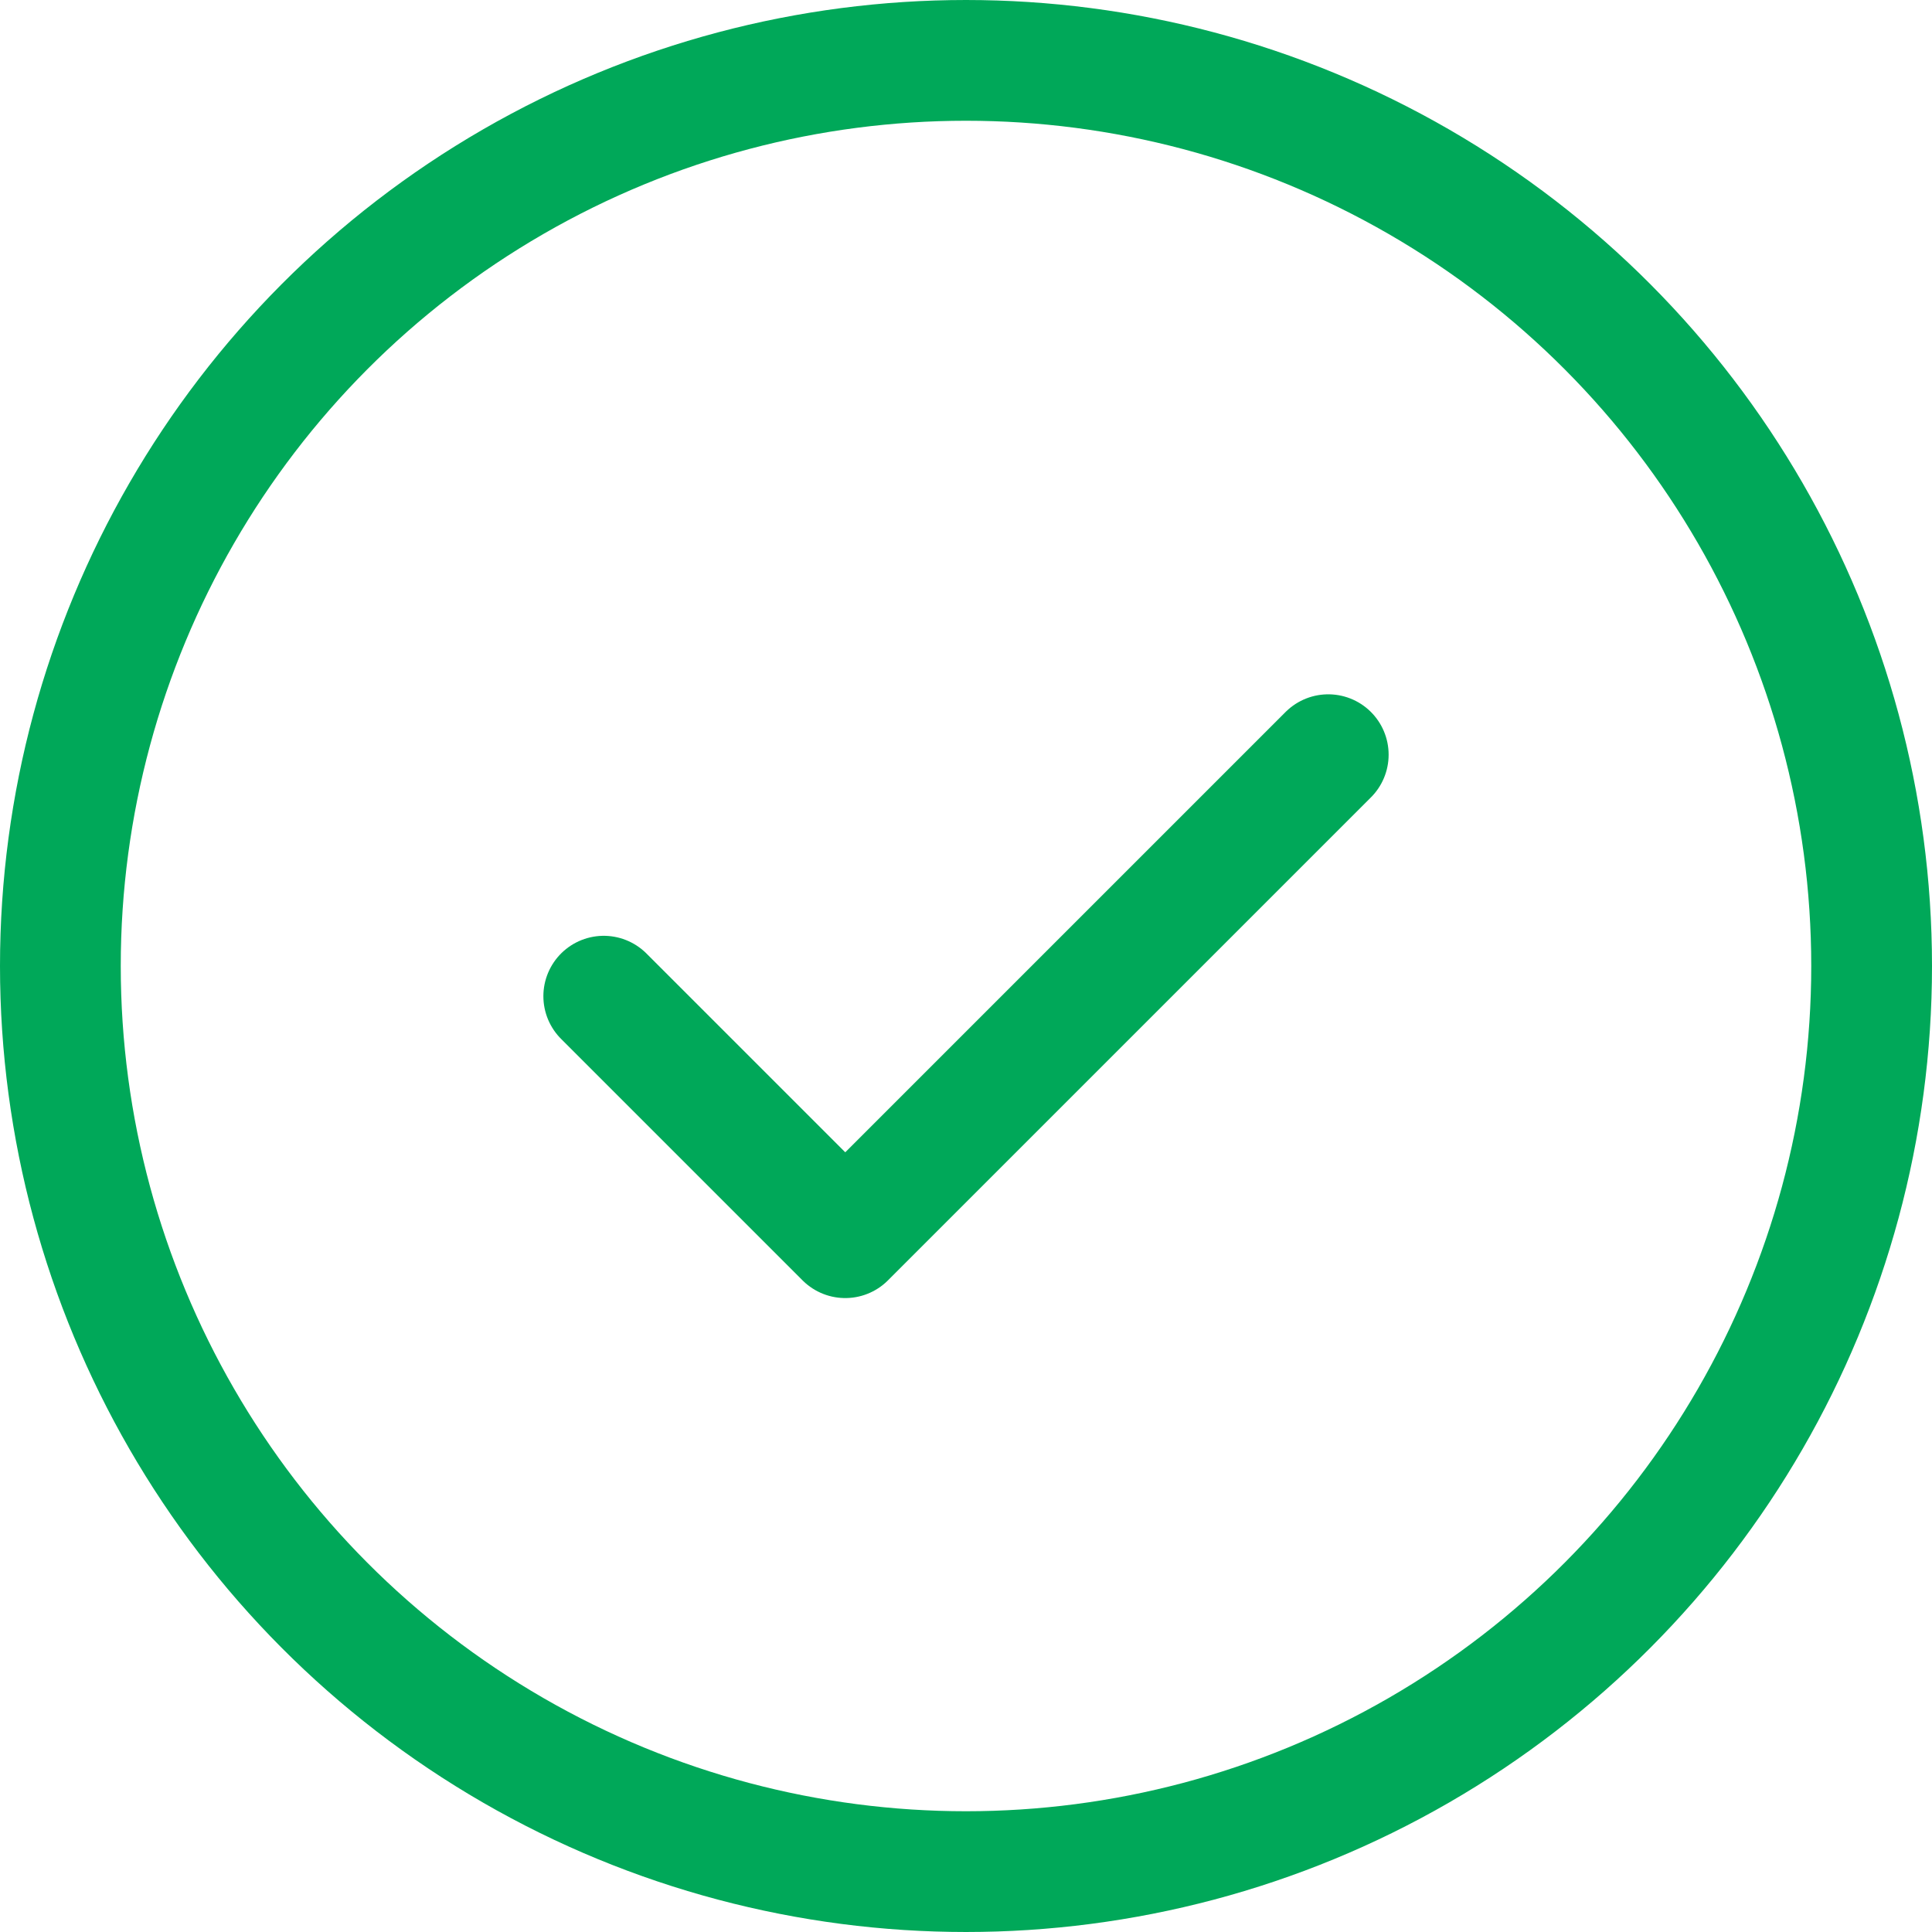 <!-- success.svg -->
<svg width="200" height="200" viewBox="0 0 64 64" fill="none" xmlns="http://www.w3.org/2000/svg">
  <circle cx="32" cy="32" r="30" stroke="#00A859" stroke-width="4"/>
  <path d="M20 33l8 8 16-16" stroke="#00A859" stroke-width="4" stroke-linecap="round" stroke-linejoin="round"/>
</svg>
